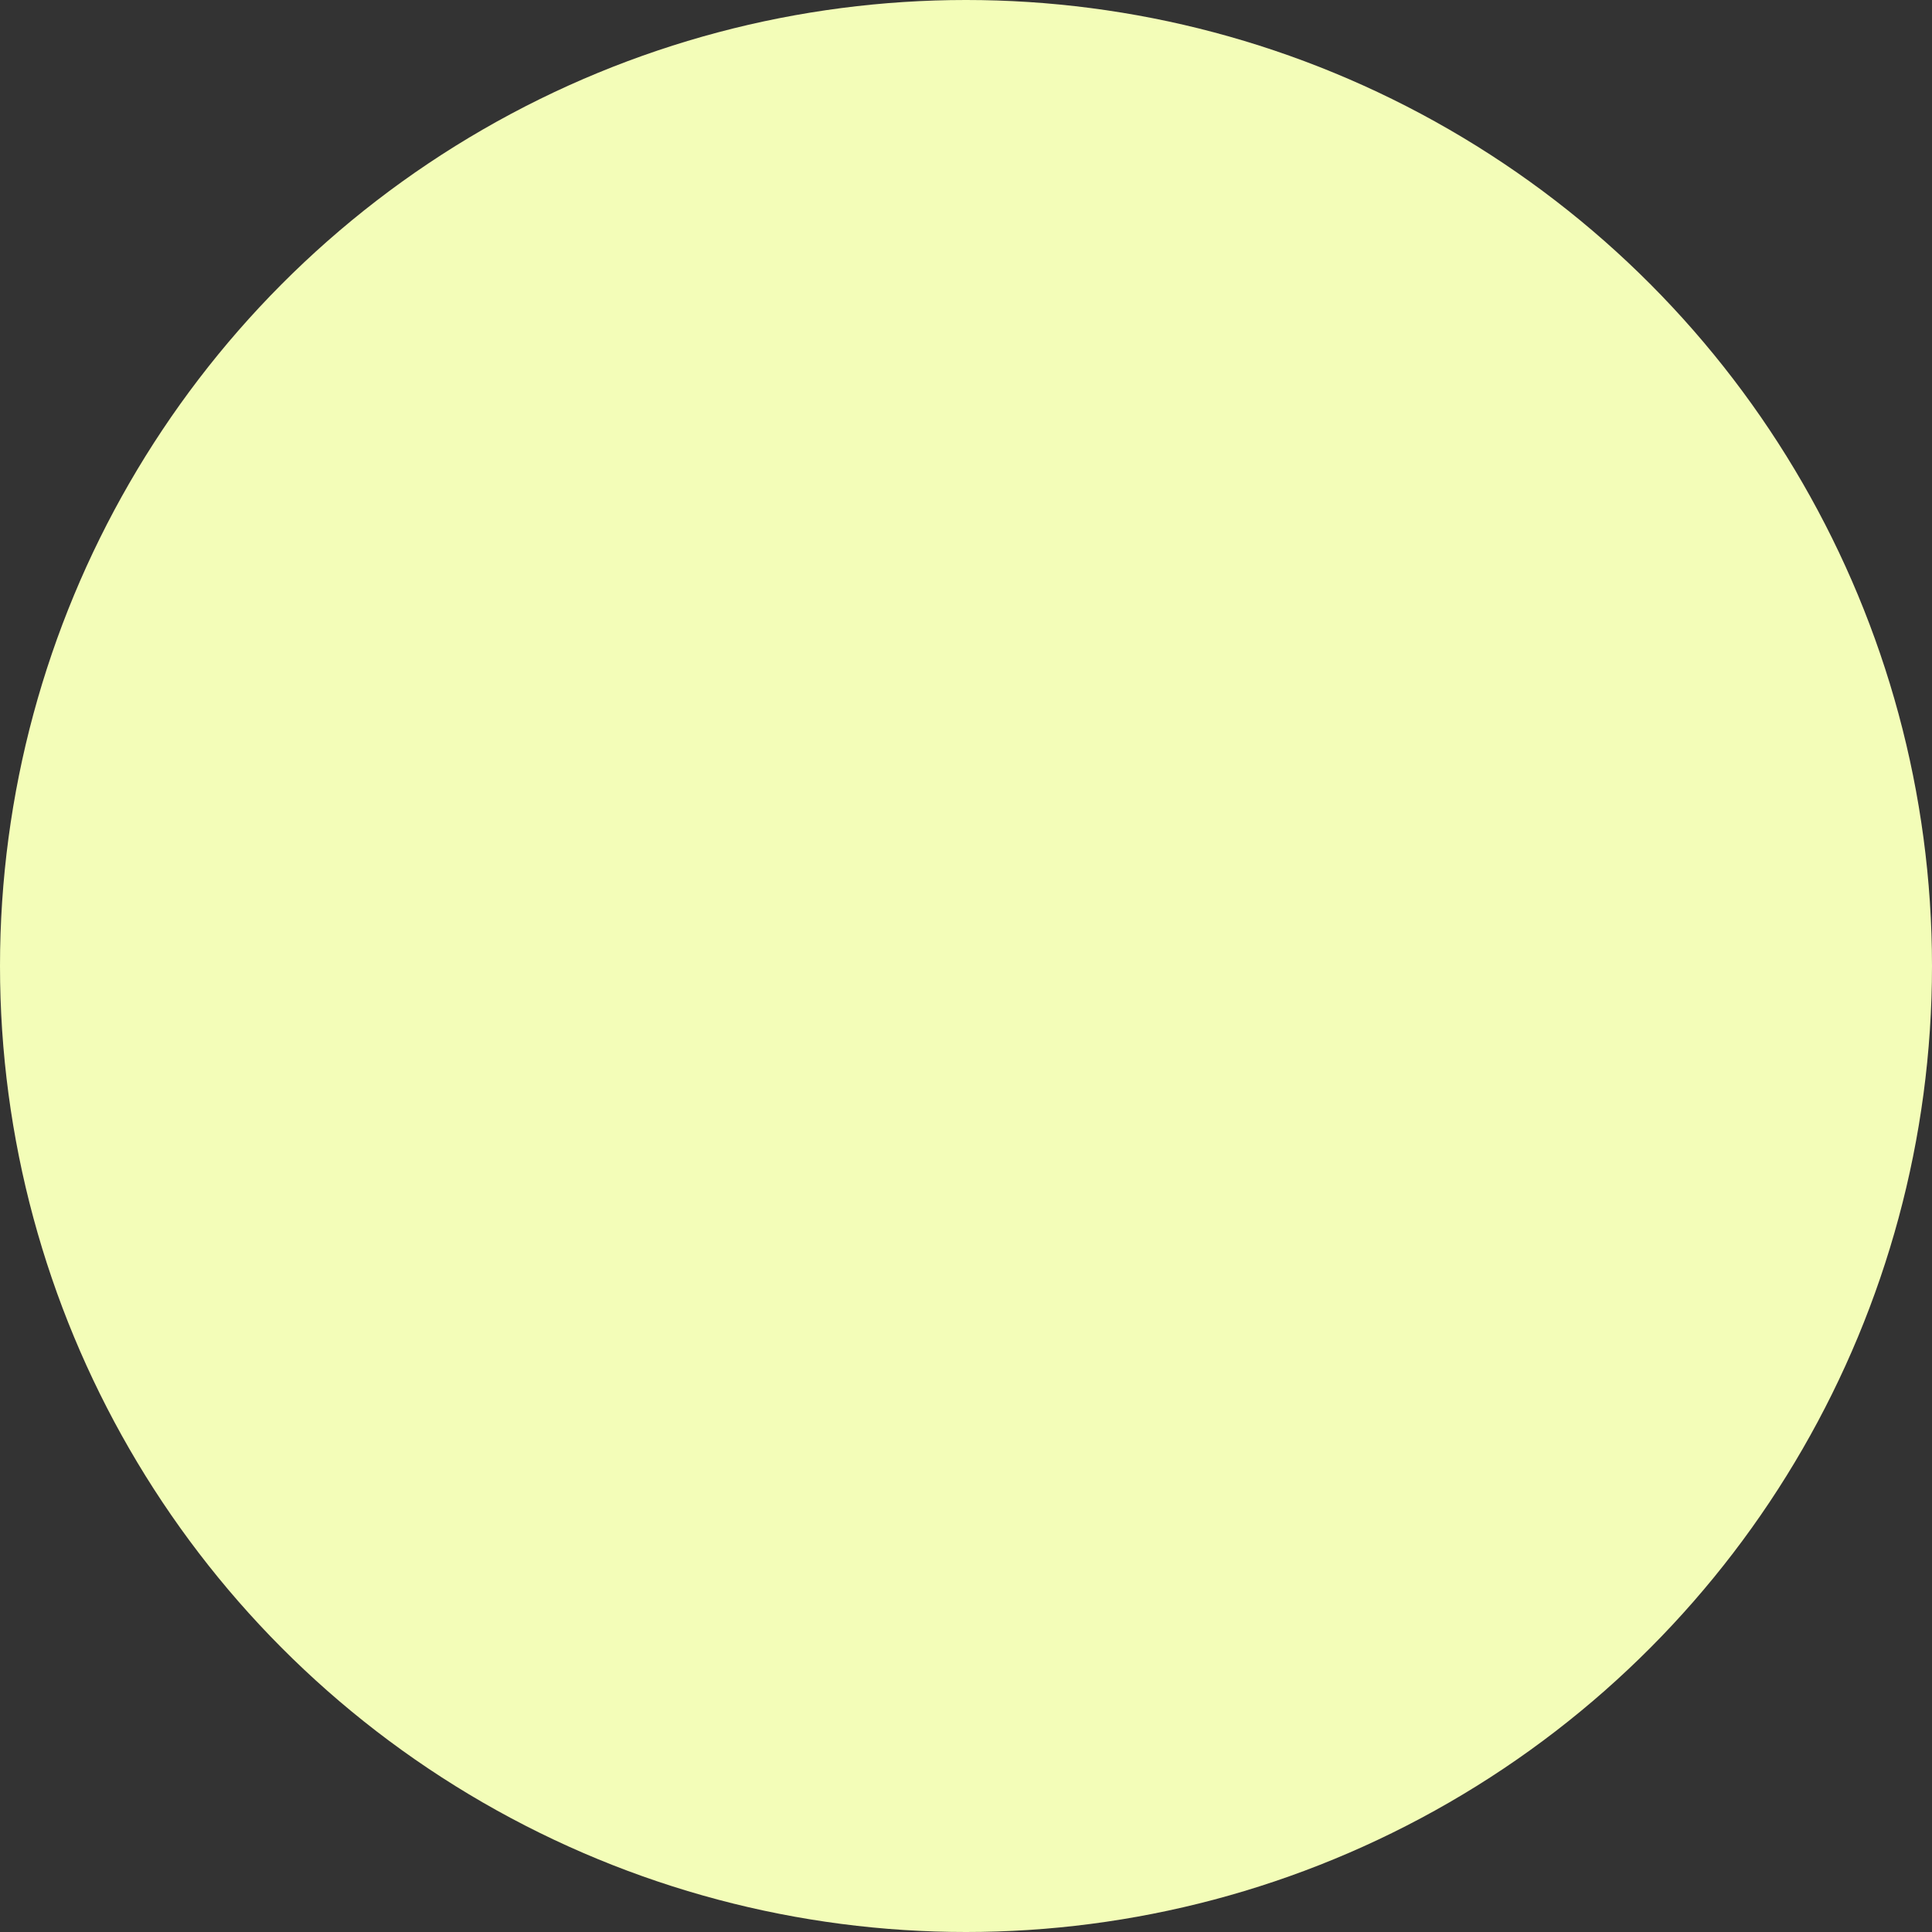 <?xml version="1.0" encoding="UTF-8"?>
<svg id="Layer_2" data-name="Layer 2" xmlns="http://www.w3.org/2000/svg" viewBox="0 0 25 25">
  <rect x="0" y="0" width="25" height="25" fill="#333333" stroke="none"/>
  <defs>
    <style>
      .cls-1 {
        fill: #f3fdb8;
        stroke-width: 0px;
      }
    </style>
  </defs>
  <g id="Layer_7" data-name="Layer 7">
    <circle class="cls-1" cx="12.5" cy="12.5" r="12.5"/>
  </g>
</svg>